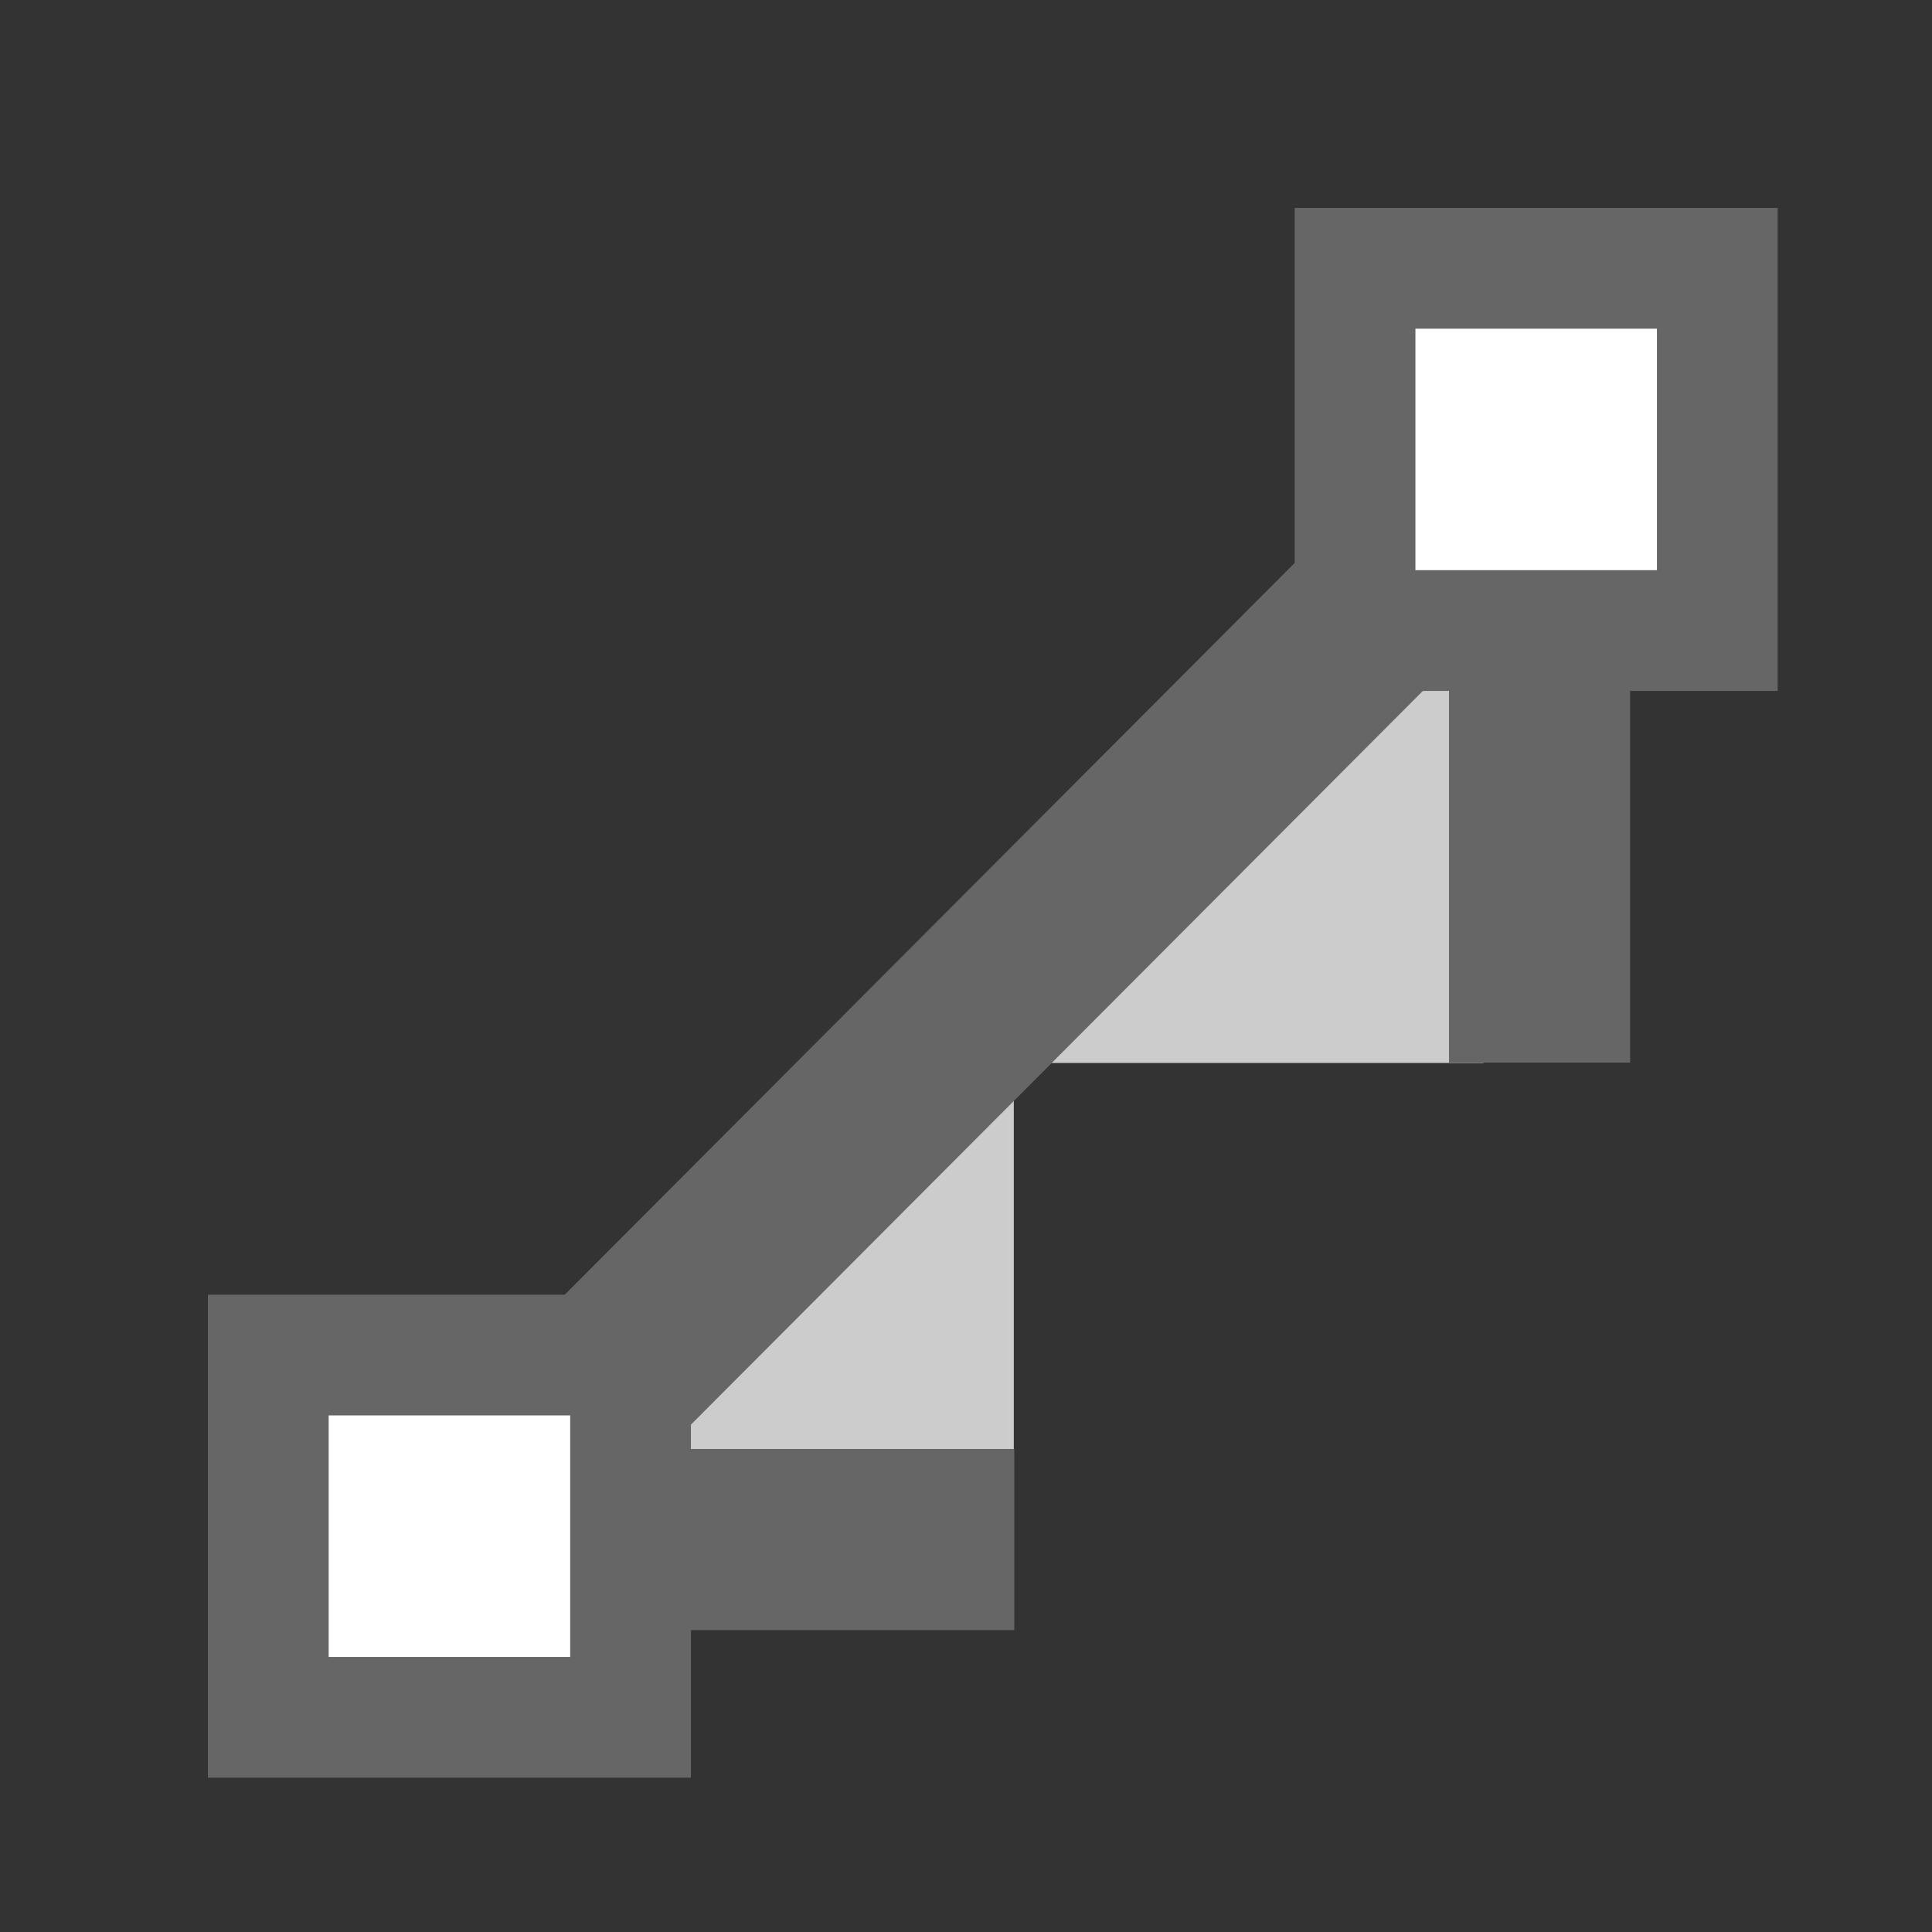 <svg xmlns="http://www.w3.org/2000/svg" id="icon_polygonChange_kj" width="16" height="16" viewBox="0 0 16 16"><rect x="0" y="0" width="16" height="16" fill="#333333" stroke="none"/><defs><style>.cls-1{fill:#ccc}.cls-2{fill:none}.cls-3{fill:#fff;stroke:#666;stroke-miterlimit:10}.cls-4,.cls-5{fill:#666}.cls-4{stroke:transparent}</style></defs><path id="减去_12" d="M18493,2716.574l0,0,8.451-8.572.242,4.933h-3.889v3.513l-4.8.129Z" class="cls-1" data-name="减去 12" transform="translate(-18489.408 -2704.132)"/><rect id="矩形备份_10" width="16" height="16" class="cls-2" data-name="矩形备份 10"/><rect id="矩形备份_14" width="3" height="3" class="cls-3" data-name="矩形备份 14" transform="translate(5.222 14.222) rotate(180)"/><rect id="矩形备份_14-2" width="3" height="3" class="cls-3" data-name="矩形备份 14" transform="translate(14.222 5.222) rotate(180)"/><path id="矩形备份" d="M-.011-.213h1.5L1.5,8.8H0Z" class="cls-4" transform="translate(5.747 11.758) rotate(-135)"/><path id="减去_11" d="M18496.65,2716.5H18493V2715h3.65v1.5Zm5.1-4.7h-1.5V2708h1.5v3.8Z" class="cls-5" data-name="减去 11" transform="translate(-18488.25 -2703)"/></svg>